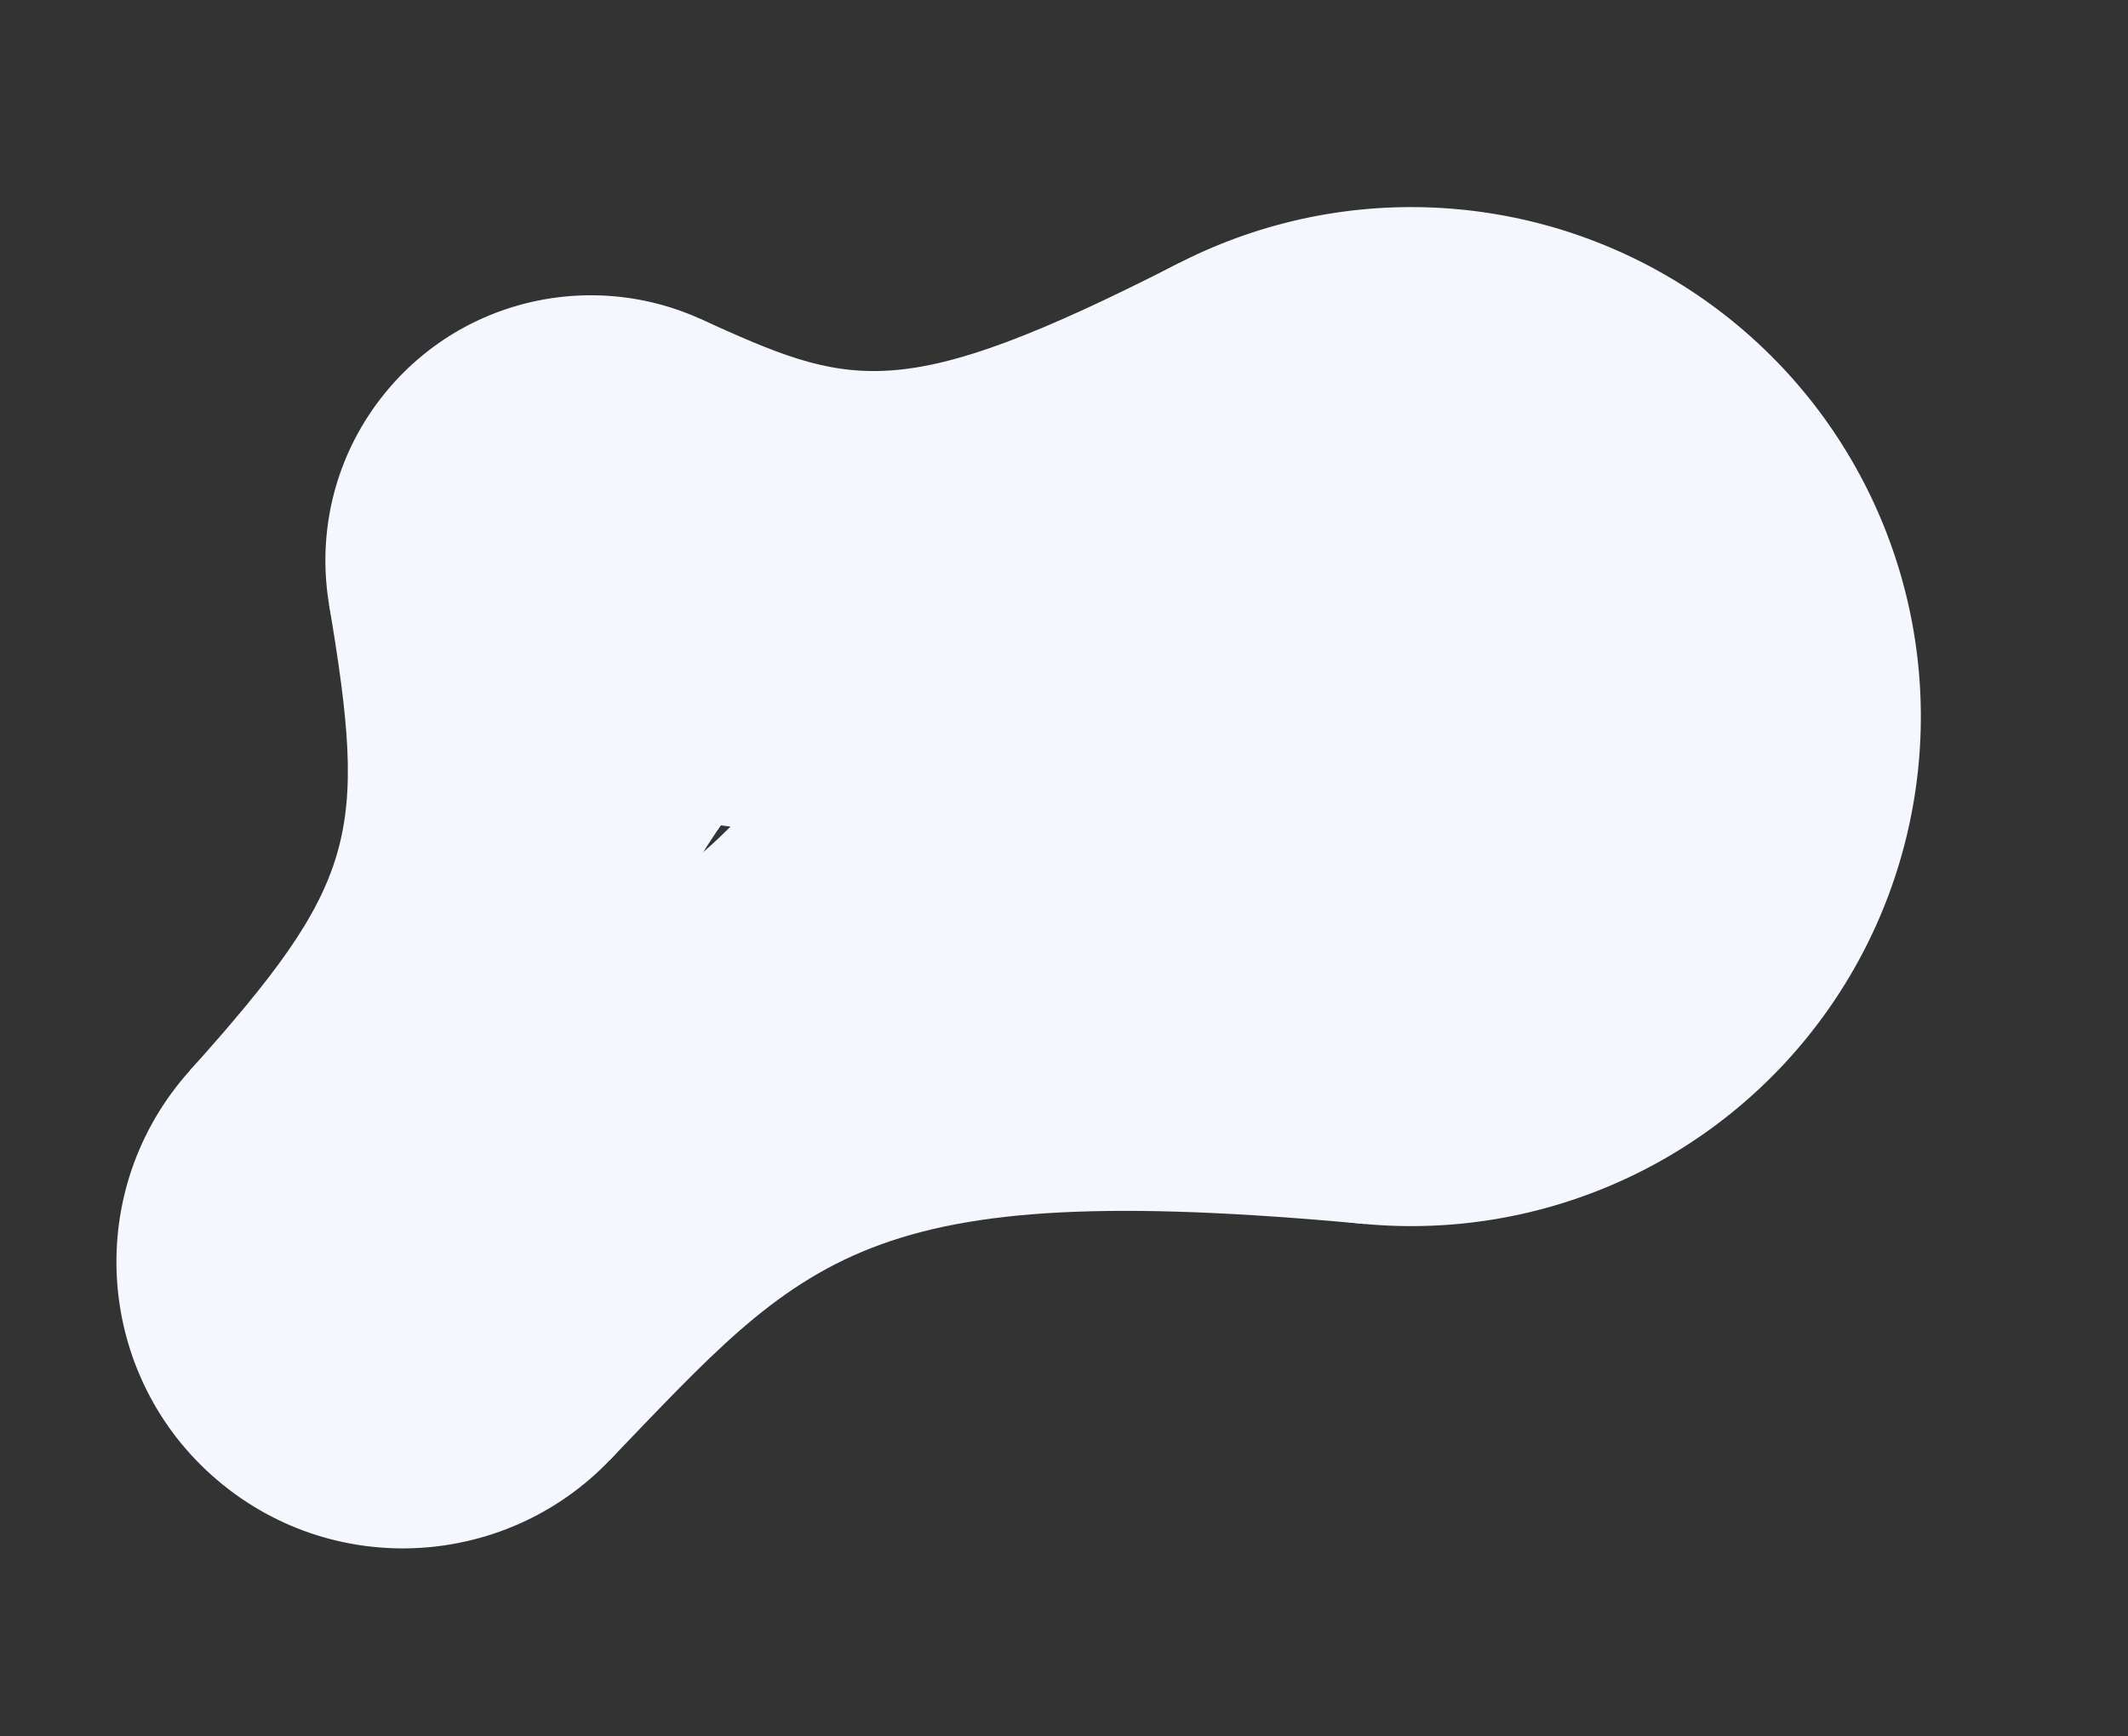 <svg xmlns="http://www.w3.org/2000/svg" width="780.346" height="636.763" viewBox="0 0 780.346 636.763">
  <rect x="0" y="0" width="780.346" height="636.763" fill="#333333" stroke="none"/>
  <g id="Group_38297" data-name="Group 38297" transform="translate(-78.205 415.092) rotate(-51)">
    <circle id="Ellipse_2808" data-name="Ellipse 2808" cx="186.886" cy="186.886" r="186.886" transform="translate(306.316 180.251)" fill="#f5f7ff"/>
    <circle id="Ellipse_2809" data-name="Ellipse 2809" cx="105.054" cy="105.054" r="105.054" transform="translate(0 100.631)" fill="#f5f7ff"/>
    <circle id="Ellipse_2810" data-name="Ellipse 2810" cx="97.313" cy="97.313" r="97.313" transform="translate(251.025)" fill="#f5f7ff"/>
    <path id="MetaballShape1" d="M1087.954,1742.852c-85.861-.73-102.469,5.41-160.943,77.333l-76.259-171.194c92.578,4.637,108.25-3.6,165.136-67.92Z" transform="translate(-740.443 -1548.229)" fill="#f5f7ff"/>
    <path id="MetaballShape1-2" data-name="MetaballShape1" d="M1167.077,1523.212c15.37,58.607,20.18,76.492,126.536,123.687l-260.066,139.625c19.424-114.725,7.173-128.615-33.184-173.807Z" transform="translate(-724.609 -1450.585)" fill="#f5f7ff"/>
    <path id="MetaballShape1-3" data-name="MetaballShape1" d="M914.743,1401.216c79.679,67.458,101.98,94.086,284.212,58.255l-119.414,287.084c-103.063-154.5-137.67-151.543-241.685-160.494Z" transform="translate(-741.808 -1275.709)" fill="#f5f7ff"/>
  </g>
</svg>
